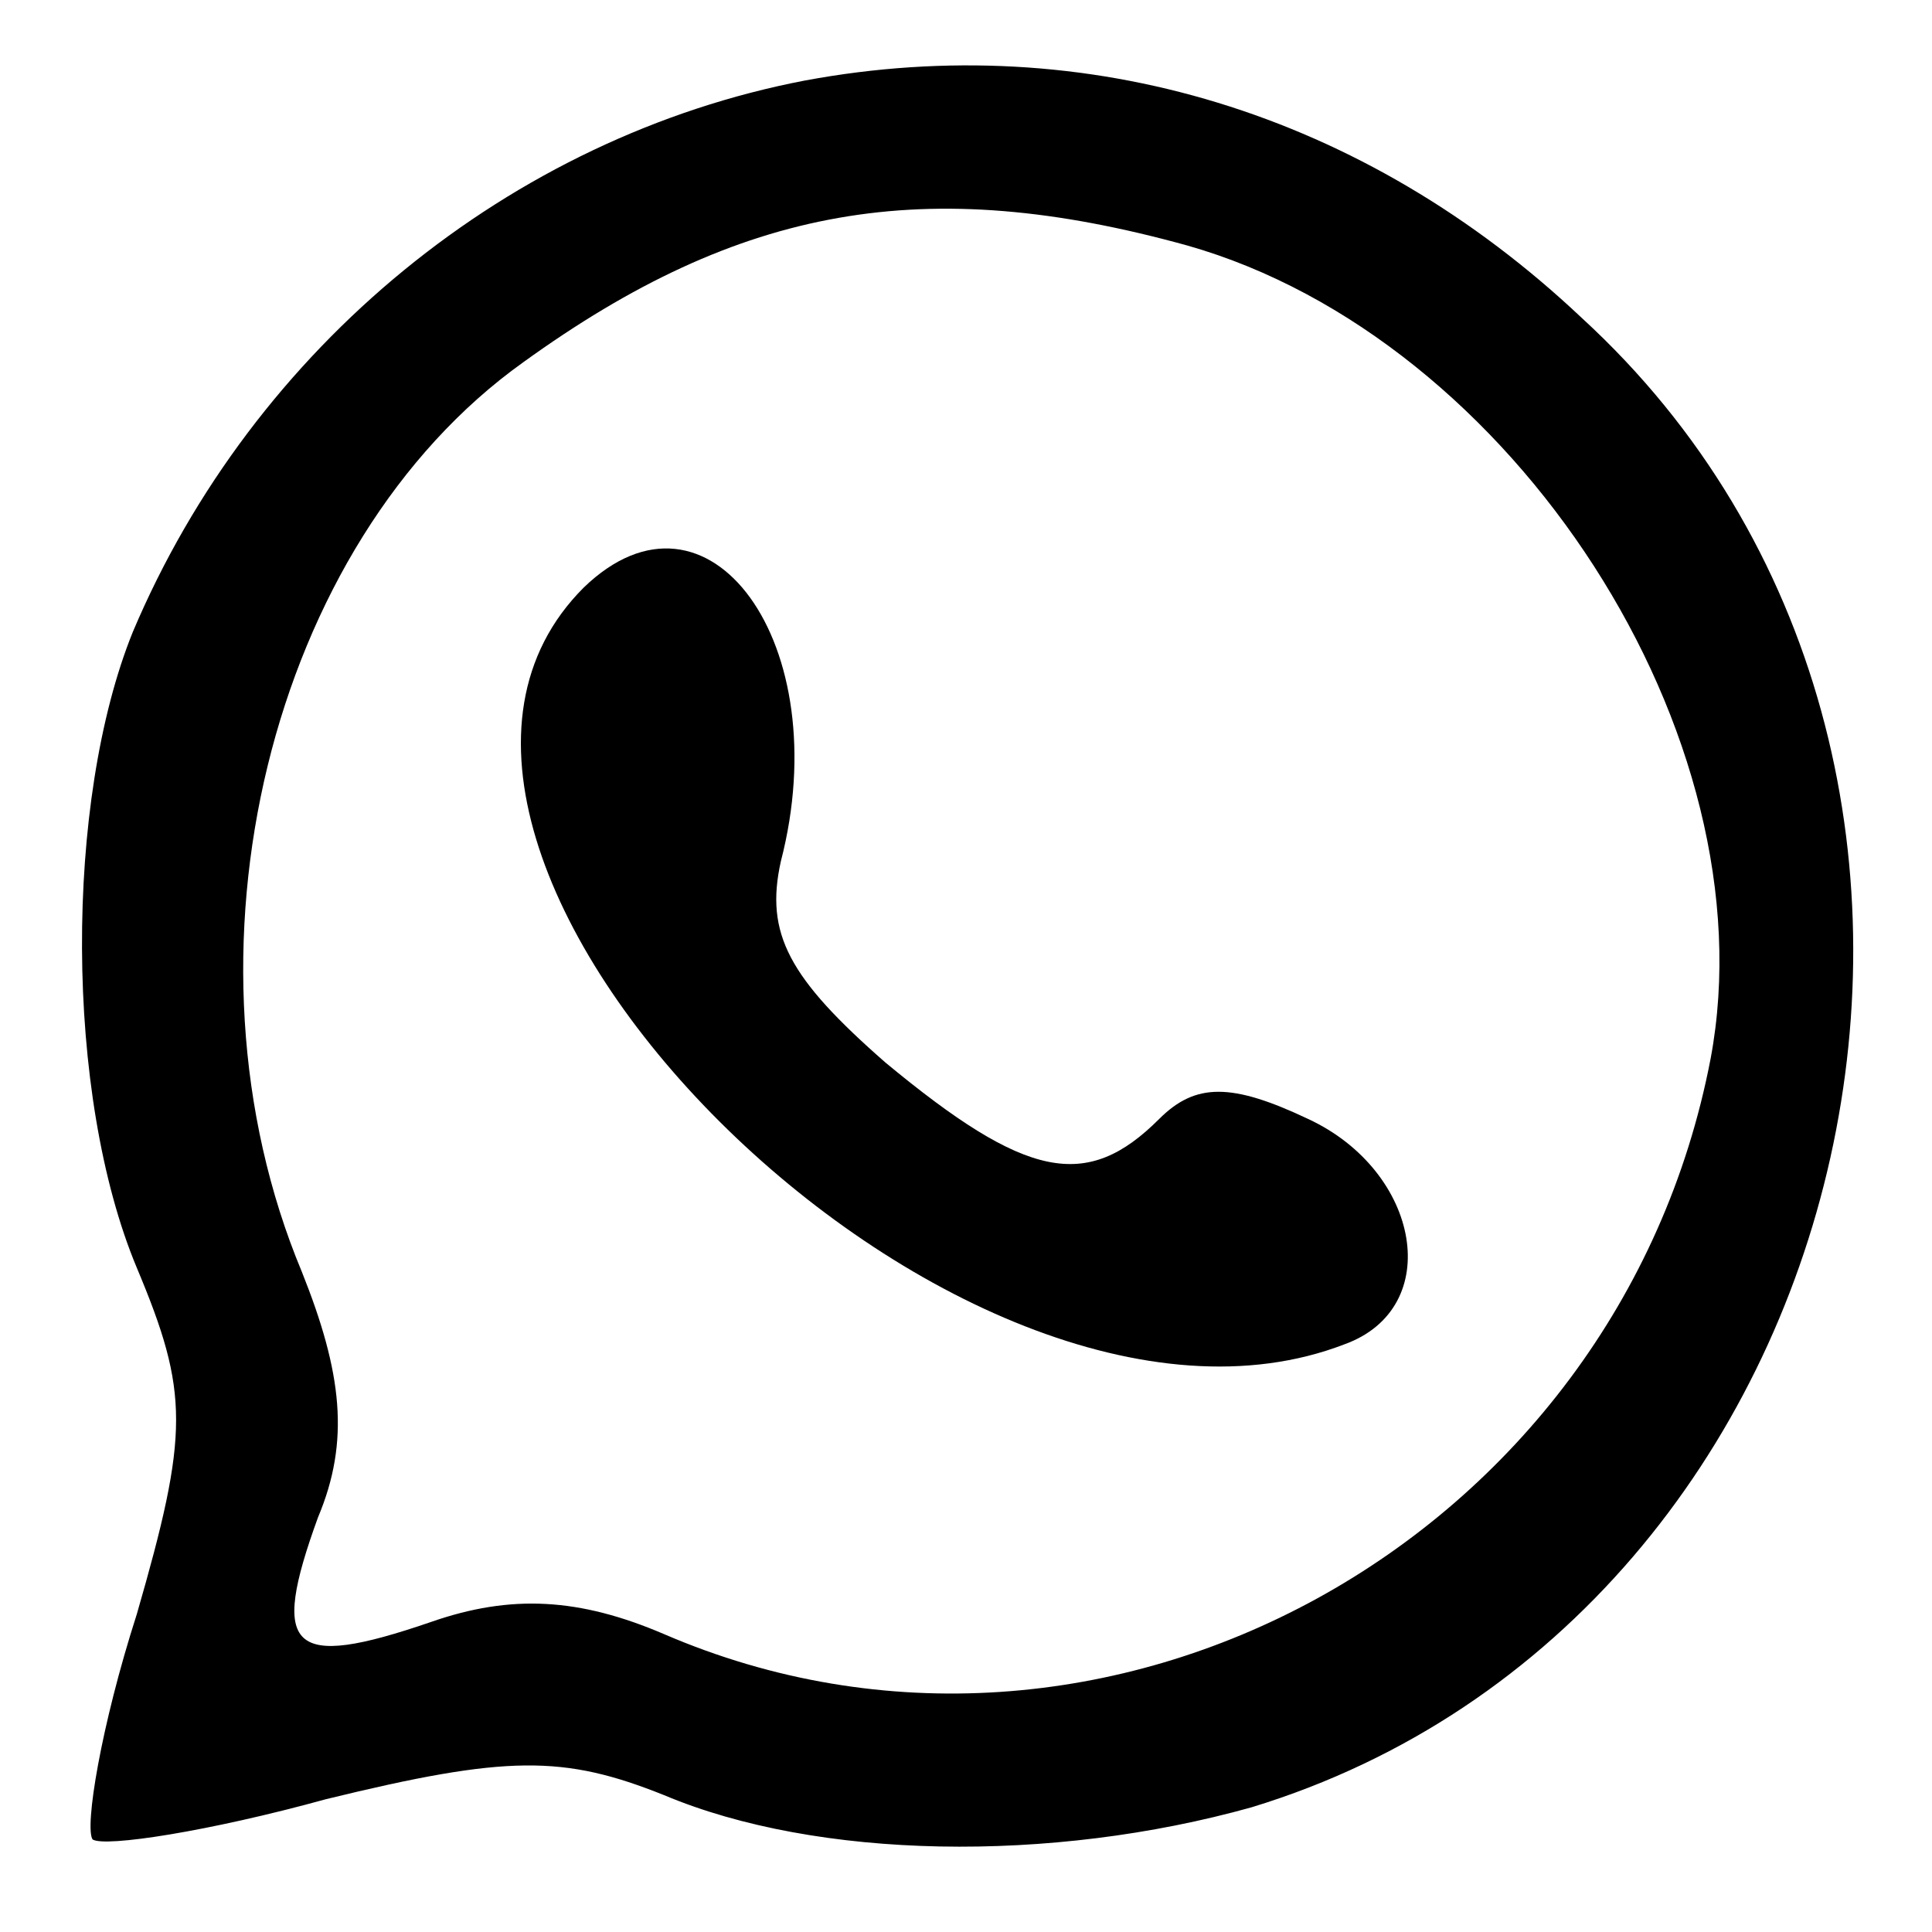 <?xml version="1.0" standalone="no"?>
<!DOCTYPE svg PUBLIC "-//W3C//DTD SVG 20010904//EN"
 "http://www.w3.org/TR/2001/REC-SVG-20010904/DTD/svg10.dtd">
<svg version="1.0" xmlns="http://www.w3.org/2000/svg"
 width="48pt" height="48pt" viewBox="0 0 48 48"
 preserveAspectRatio="xMidYMid meet">

<g transform="translate(0,48) scale(0.1,-0.1)"
fill="#000000" stroke="none">
<path d="M200 460 c-73 -14 -137 -66 -167 -137 -17 -42 -17 -115 1 -158 13
-31 13 -41 0 -86 -9 -28 -13 -53 -11 -56 3 -2 29 2 58 10 45 11 59 11 84 1 38
-16 96 -17 146 -3 154 47 202 260 82 370 -54 51 -123 72 -193 59z m95 -41 c81
-23 145 -122 130 -202 -23 -120 -151 -190 -260 -143 -21 9 -38 10 -58 3 -35
-12 -40 -7 -28 26 8 19 6 36 -4 61 -33 79 -8 181 55 226 54 39 100 47 165 29z"/>
<path d="M145 334 c-66 -66 93 -225 189 -188 25 9 19 43 -9 56 -19 9 -28 9
-37 0 -18 -18 -33 -15 -68 14 -24 21 -30 32 -26 50 14 54 -18 98 -49 68z"/>
</g>
</svg>
